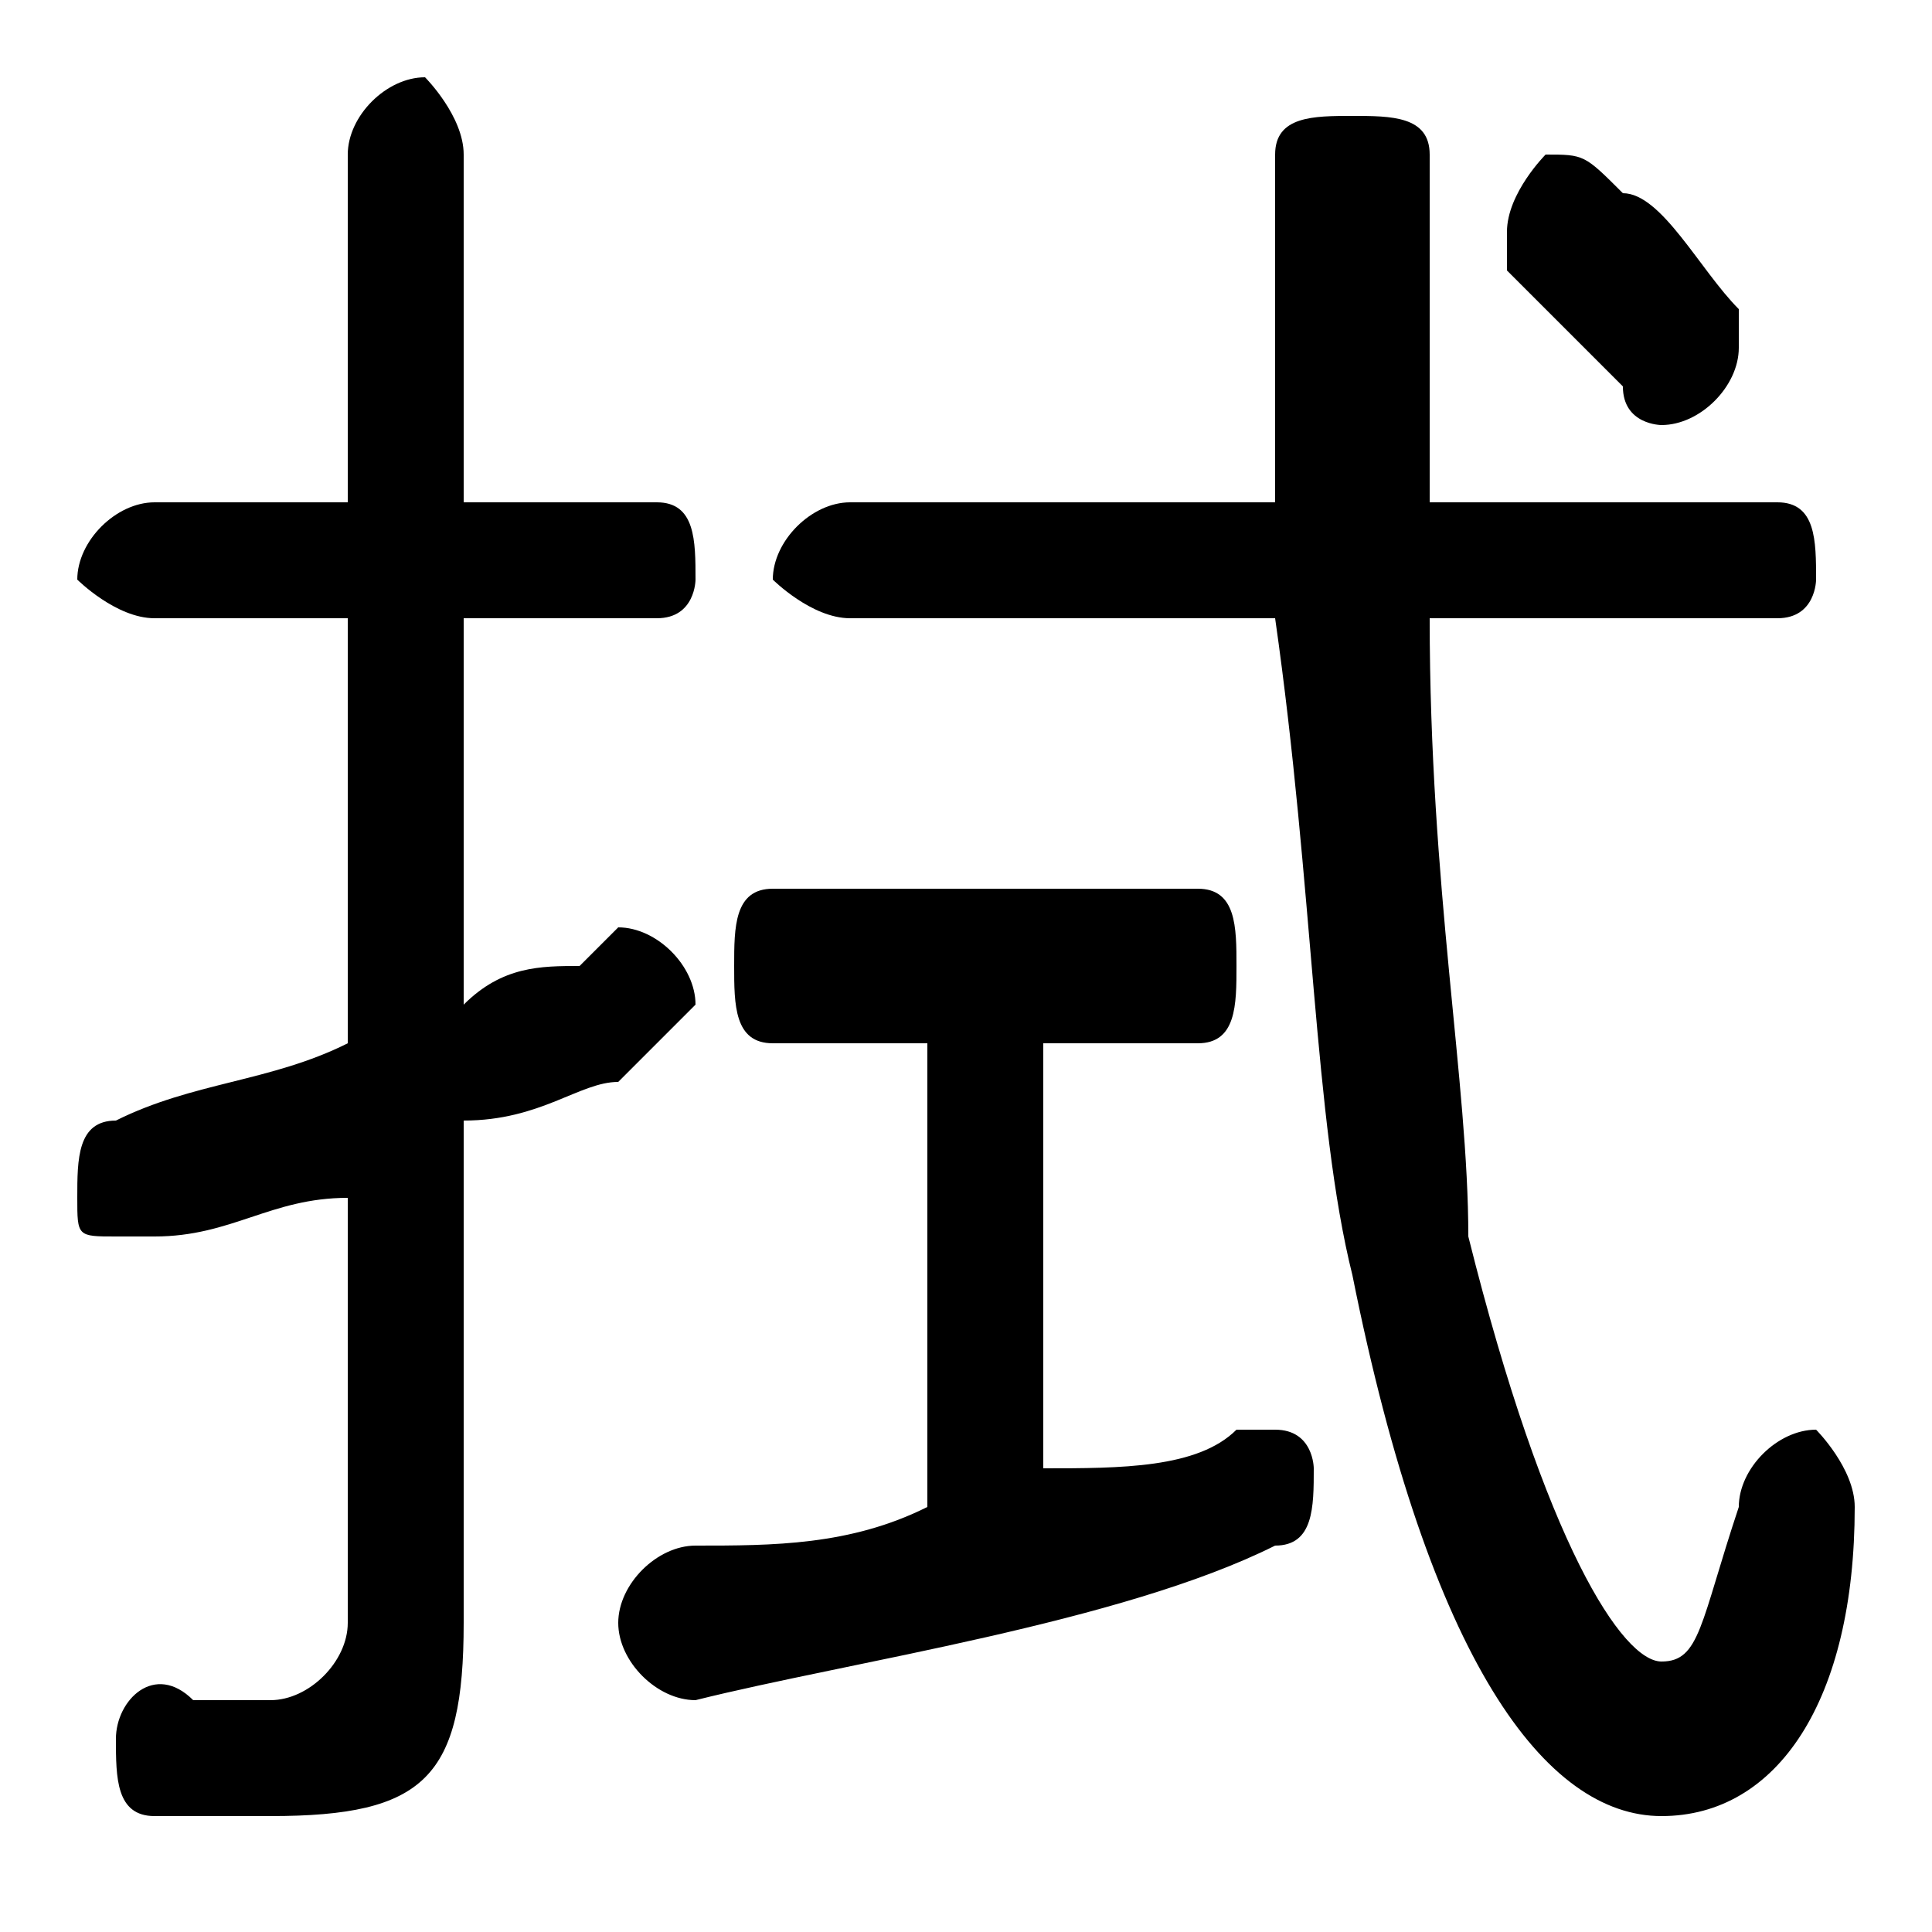 <svg xmlns="http://www.w3.org/2000/svg" viewBox="0 -44.0 50.0 50.0">
    <rect x="0" y="-44.0" width="50.0" height="50.0" fill="#808080" stroke="none"/>
    <g transform="scale(1, -1)">
        <!-- ボディの枠 -->
        <rect x="0" y="-6.0" width="50.0" height="50.0"
            stroke="white" fill="white"/>
        <!-- グリフ座標系の原点 -->
        <circle cx="0" cy="0" r="5" fill="white"/>
        <!-- グリフのアウトライン -->
        <g style="fill:black;stroke:#000000;stroke-width:0;stroke-linecap:round;stroke-linejoin:round;">
        <path d="M 24.0 17.0 L 24.0 5.0 C 22.0 4.0 20.0 4.0 18.0 4.0 C 17.0 4.0 16.0 3.0 16.0 2.0 C 16.0 1.0 17.0 0.0 18.0 0.0 C 22.0 1.0 29.0 2.0 33.0 4.0 C 34.0 4.0 34.0 5.0 34.0 6.0 C 34.0 6.0 34.0 7.0 33.0 7.0 C 32.0 7.0 32.0 7.0 32.0 7.0 C 31.0 6.0 29.0 6.0 27.0 6.0 L 27.0 17.0 L 31.0 17.0 C 32.0 17.0 32.0 18.0 32.0 19.0 C 32.0 20.0 32.0 21.0 31.0 21.0 L 20.0 21.0 C 19.0 21.0 19.0 20.0 19.0 19.0 C 19.0 18.0 19.0 17.0 20.0 17.0 Z M 12.0 15.0 C 14.0 15.0 15.0 16.0 16.0 16.0 C 17.0 17.0 18.0 18.0 18.0 18.0 C 18.0 19.0 17.0 20.0 16.0 20.0 C 16.0 20.0 16.0 20.0 15.0 19.0 C 14.0 19.0 13.0 19.0 12.0 18.0 L 12.0 28.0 L 17.0 28.0 C 18.0 28.0 18.0 29.0 18.0 29.0 C 18.0 30.0 18.0 31.0 17.0 31.0 L 12.0 31.0 L 12.0 40.0 C 12.0 41.0 11.0 42.0 11.0 42.0 C 10.0 42.0 9.0 41.0 9.0 40.0 L 9.0 31.0 L 4.0 31.0 C 3.0 31.0 2.0 30.0 2.0 29.0 C 2.0 29.0 3.0 28.0 4.0 28.0 L 9.0 28.0 L 9.0 17.0 C 7.0 16.0 5.0 16.0 3.0 15.0 C 2.0 15.0 2.0 14.0 2.0 13.0 C 2.0 12.0 2.0 12.0 3.0 12.0 C 4.0 12.0 4.0 12.0 4.0 12.0 C 6.0 12.0 7.0 13.0 9.0 13.0 L 9.0 2.0 C 9.0 1.0 8.0 0.0 7.0 0.0 C 6.0 0.0 6.0 0.0 5.0 0.0 C 4.0 1.0 3.0 -0.0 3.0 -1.0 C 3.0 -2.0 3.0 -3.0 4.0 -3.0 C 5.0 -3.0 7.0 -3.0 7.0 -3.0 C 11.0 -3.0 12.0 -2.0 12.0 2.0 Z M 22.0 31.0 C 21.0 31.0 20.0 30.0 20.0 29.0 C 20.0 29.0 21.0 28.0 22.0 28.0 L 33.0 28.0 C 34.0 21.0 34.0 15.0 35.0 11.0 C 37.0 1.0 40.0 -3.0 43.0 -3.0 C 46.0 -3.0 48.0 -0.0 48.0 5.0 C 48.0 6.0 47.0 7.0 47.0 7.0 C 46.0 7.0 45.0 6.0 45.0 5.0 C 44.0 2.0 44.0 1.0 43.0 1.0 C 42.0 1.0 40.0 4.0 38.0 12.0 C 38.0 16.0 37.0 21.0 37.0 28.0 L 46.0 28.0 C 47.0 28.0 47.0 29.0 47.0 29.0 C 47.0 30.0 47.0 31.0 46.0 31.0 L 37.0 31.0 C 37.0 34.0 37.0 37.0 37.0 40.0 C 37.0 41.0 36.0 41.0 35.0 41.0 C 34.0 41.0 33.0 41.0 33.0 40.0 C 33.0 37.0 33.0 34.0 33.0 31.0 Z M 42.0 39.0 C 41.0 40.0 41.0 40.0 40.0 40.0 C 40.0 40.0 39.0 39.0 39.0 38.0 C 39.0 38.0 39.0 38.0 39.0 37.0 C 40.0 36.0 41.0 35.0 42.0 34.0 C 42.0 33.0 43.0 33.0 43.0 33.0 C 44.0 33.0 45.0 34.0 45.0 35.0 C 45.0 35.0 45.0 36.0 45.0 36.0 C 44.0 37.0 43.0 39.0 42.0 39.0 Z"/>
    </g>
    </g>
</svg>
